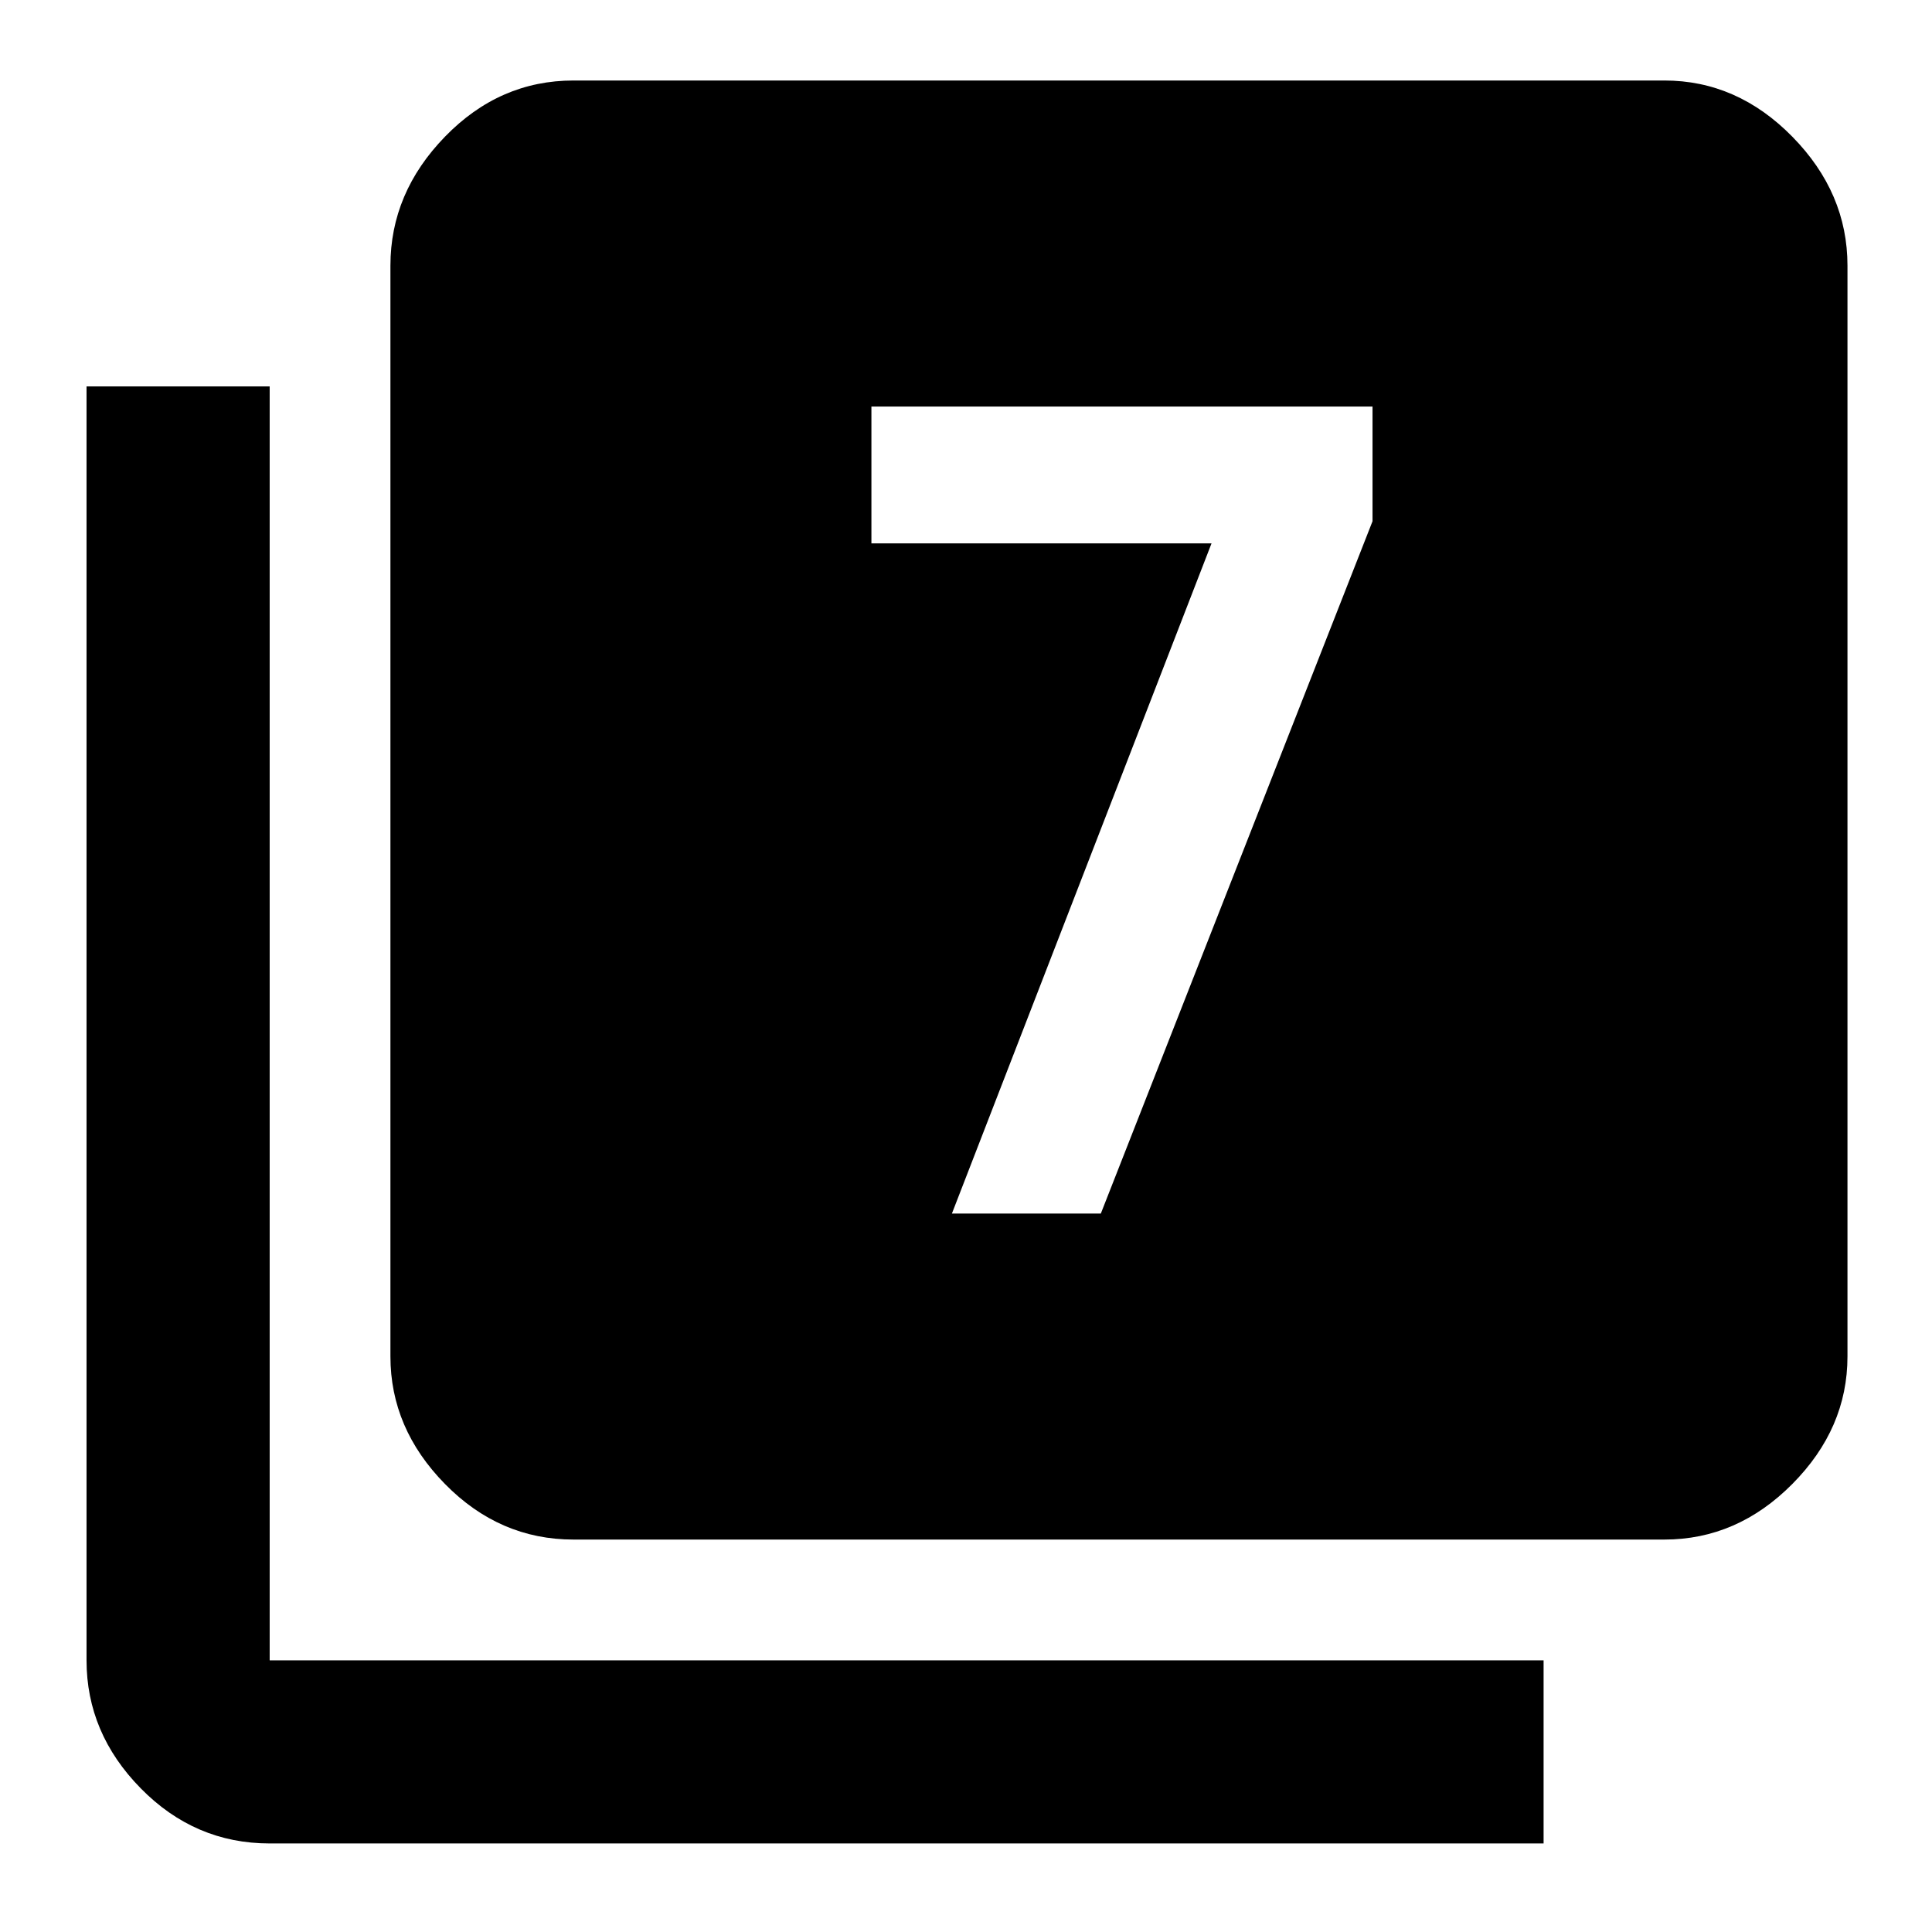 <svg xmlns="http://www.w3.org/2000/svg" height="48" viewBox="0 -960 960 960" width="48"><path d="M473-357h74l135-344v-57H433v68h169L473-357ZM285-195q-36.78 0-63.89-27.61T194-286v-542q0-36.19 27.11-64.09Q248.22-920 285-920h542q36.19 0 63.59 27.91Q918-864.19 918-828v542q0 35.78-27.41 63.39Q863.19-195 827-195H285ZM134-44q-37.19 0-64.09-27.41Q43-98.81 43-135v-633h91v633h633v91H134Z"/></svg>